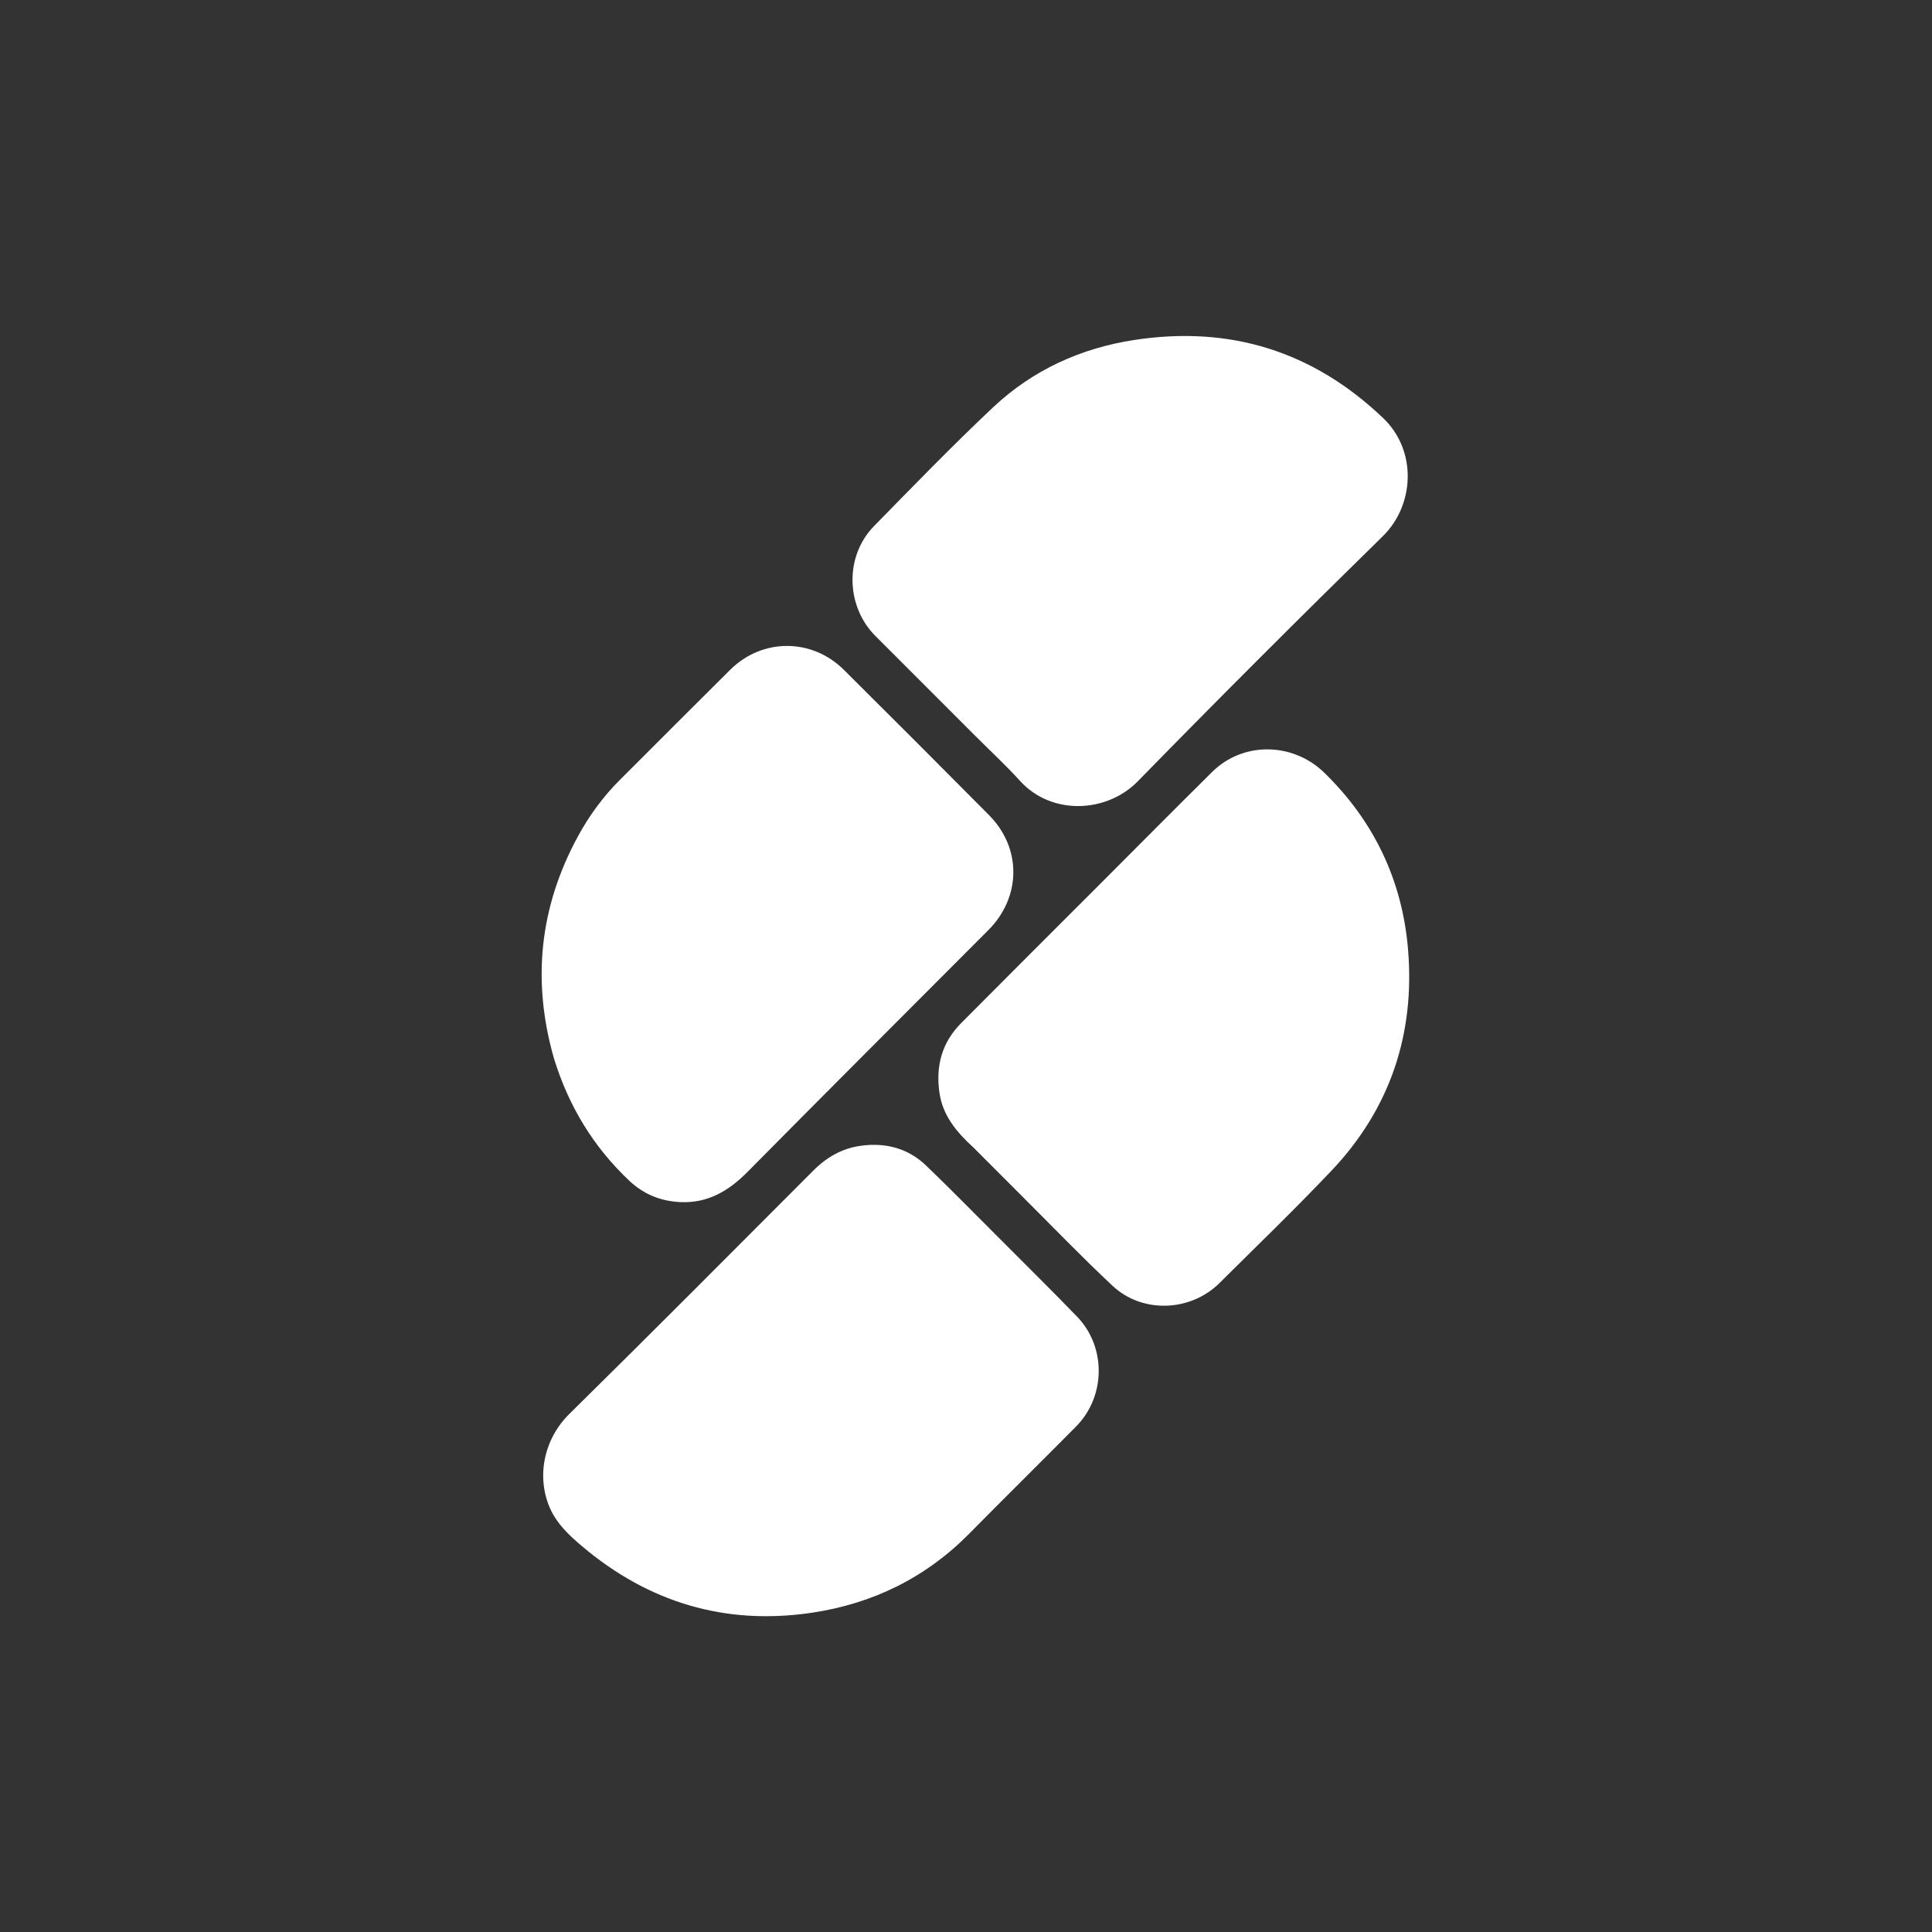<svg
  version="1.1"
  xmlns="http://www.w3.org/2000/svg"
  xmlns:xlink="http://www.w3.org/1999/xlink"
  x="0px"
  y="0px"
  width="100%"
  viewBox="0 0 992 992"
  enable-background="new 0 0 992 992"
  xml:space="preserve"
  preserveAspectRatio="xMidYMid"
>
  <rect x="0" y="0" width="992" height="992" fill="#333333" stroke="none"/>
  <path
  	id="bottom-left"
    fill="#fff"
    opacity="1"
    stroke="none"
    d="
M512.65,635.354 
	C526.283,649.07 539.832,662.384 553.031,676.037 
	C568.093,691.618 567.775,717.049 552.497,732.472 
	C534.321,750.819 515.916,768.941 497.79,787.338 
	C475.336,810.128 448.004,823.472 416.682,828.098 
	C372.362,834.643 332.942,822.778 298.783,793.862 
	C292.343,788.41 286.085,782.632 282.472,774.559 
	C275.467,758.903 278.807,739.322 292.341,725.99 
	C334.35,684.607 375.949,642.805 417.596,601.055 
	C424.572,594.062 432.57,589.512 442.363,588.249 
	C454.958,586.624 466.317,589.65 475.529,598.484 
	C488.031,610.473 500.136,622.876 512.65,635.354 
z"
  >
  	<animate
      attributeName="opacity"
      calcMode="spline"
      dur="2"
      values="1;0;1;"
      keySplines=".5 0 .5 1;.5 0 .5 1"
      repeatCount="indefinite"
      begin=".3"
	/>
  </path>
  <path
  	id="top-left"
    fill="#fff"
    opacity="1"
    stroke="none"
    d="
M284.408,543.363 
	C273.009,503.488 277.09,465.644 296.677,429.549 
	C302.501,418.816 309.669,409.016 318.354,400.362 
	C337.236,381.547 356.027,362.639 374.959,343.874 
	C391.397,327.581 416.827,327.572 433.305,343.945 
	C458.243,368.725 483.091,393.597 507.852,418.555 
	C524.632,435.468 524.399,460.59 507.513,477.53 
	C466.229,518.946 424.827,560.247 383.709,601.827 
	C374.071,611.572 363.306,617.863 349.351,617.228 
	C339.406,616.776 330.639,613.325 323.214,606.344 
	C304.683,588.923 291.983,567.977 284.408,543.363 
z"
  >
  	<animate
      attributeName="opacity"
      calcMode="spline"
      dur="2"
      values="1;0;1;"
      keySplines=".5 0 .5 1;.5 0 .5 1"
      repeatCount="indefinite"
      begin=".2"
	/>
  </path>
  <path
  	id="bottom-right"
    fill="#fff"
    opacity="1"
    stroke="none"
    d="
M499.809,589.19 
	C491.185,581.292 484.09,572.943 482.368,561.092 
	C480.37,547.336 483.634,535.275 493.463,525.37 
	C516.571,502.083 539.824,478.939 563.014,455.734 
	C582.789,435.946 602.477,416.069 622.358,396.387 
	C638.302,380.601 663.874,381.088 679.956,396.744 
	C705.648,421.755 720.073,452.323 722.986,487.672 
	C726.551,530.938 713.744,569.372 683.636,601.117 
	C664.959,620.811 645.4,639.671 626.137,658.806 
	C611.303,673.542 586.568,674.546 571.29,660.244 
	C555.246,645.225 540.003,629.352 524.427,613.834 
	C516.285,605.722 508.18,597.573 499.809,589.19 
z"
  >
  	<animate
      attributeName="opacity"
      calcMode="spline"
      dur="2"
      values="1;0;1;"
      keySplines=".5 0 .5 1;.5 0 .5 1"
      repeatCount="indefinite"
      begin=".1"
	/>
  </path>
  <path
	id="top-right"
    fill="#fff"
    opacity="1"
    stroke="none"
    d="
M500.962,378.038 
	C483.635,360.71 466.549,343.641 449.486,326.549 
	C434.196,311.233 433.668,285.529 448.778,270.121 
	C468.948,249.552 488.99,228.818 509.967,209.092 
	C530.233,190.034 554.861,178.788 582.363,174.567 
	C631.435,167.035 674.106,180.26 710.189,214.663 
	C727.687,231.347 726.387,259.268 710.013,275.311 
	C667.664,316.802 625.698,358.698 584.268,401.105 
	C568.067,417.689 539.731,418.628 523.75,400.968 
	C516.606,393.074 508.747,385.828 500.962,378.038 
z"
  >
  	<animate
      attributeName="opacity"
      calcMode="spline"
      dur="2"
      values="1;0;1;"
      keySplines=".5 0 .5 1;.5 0 .5 1"
      repeatCount="indefinite"
      begin="0"
	/>
  </path>
</svg>
